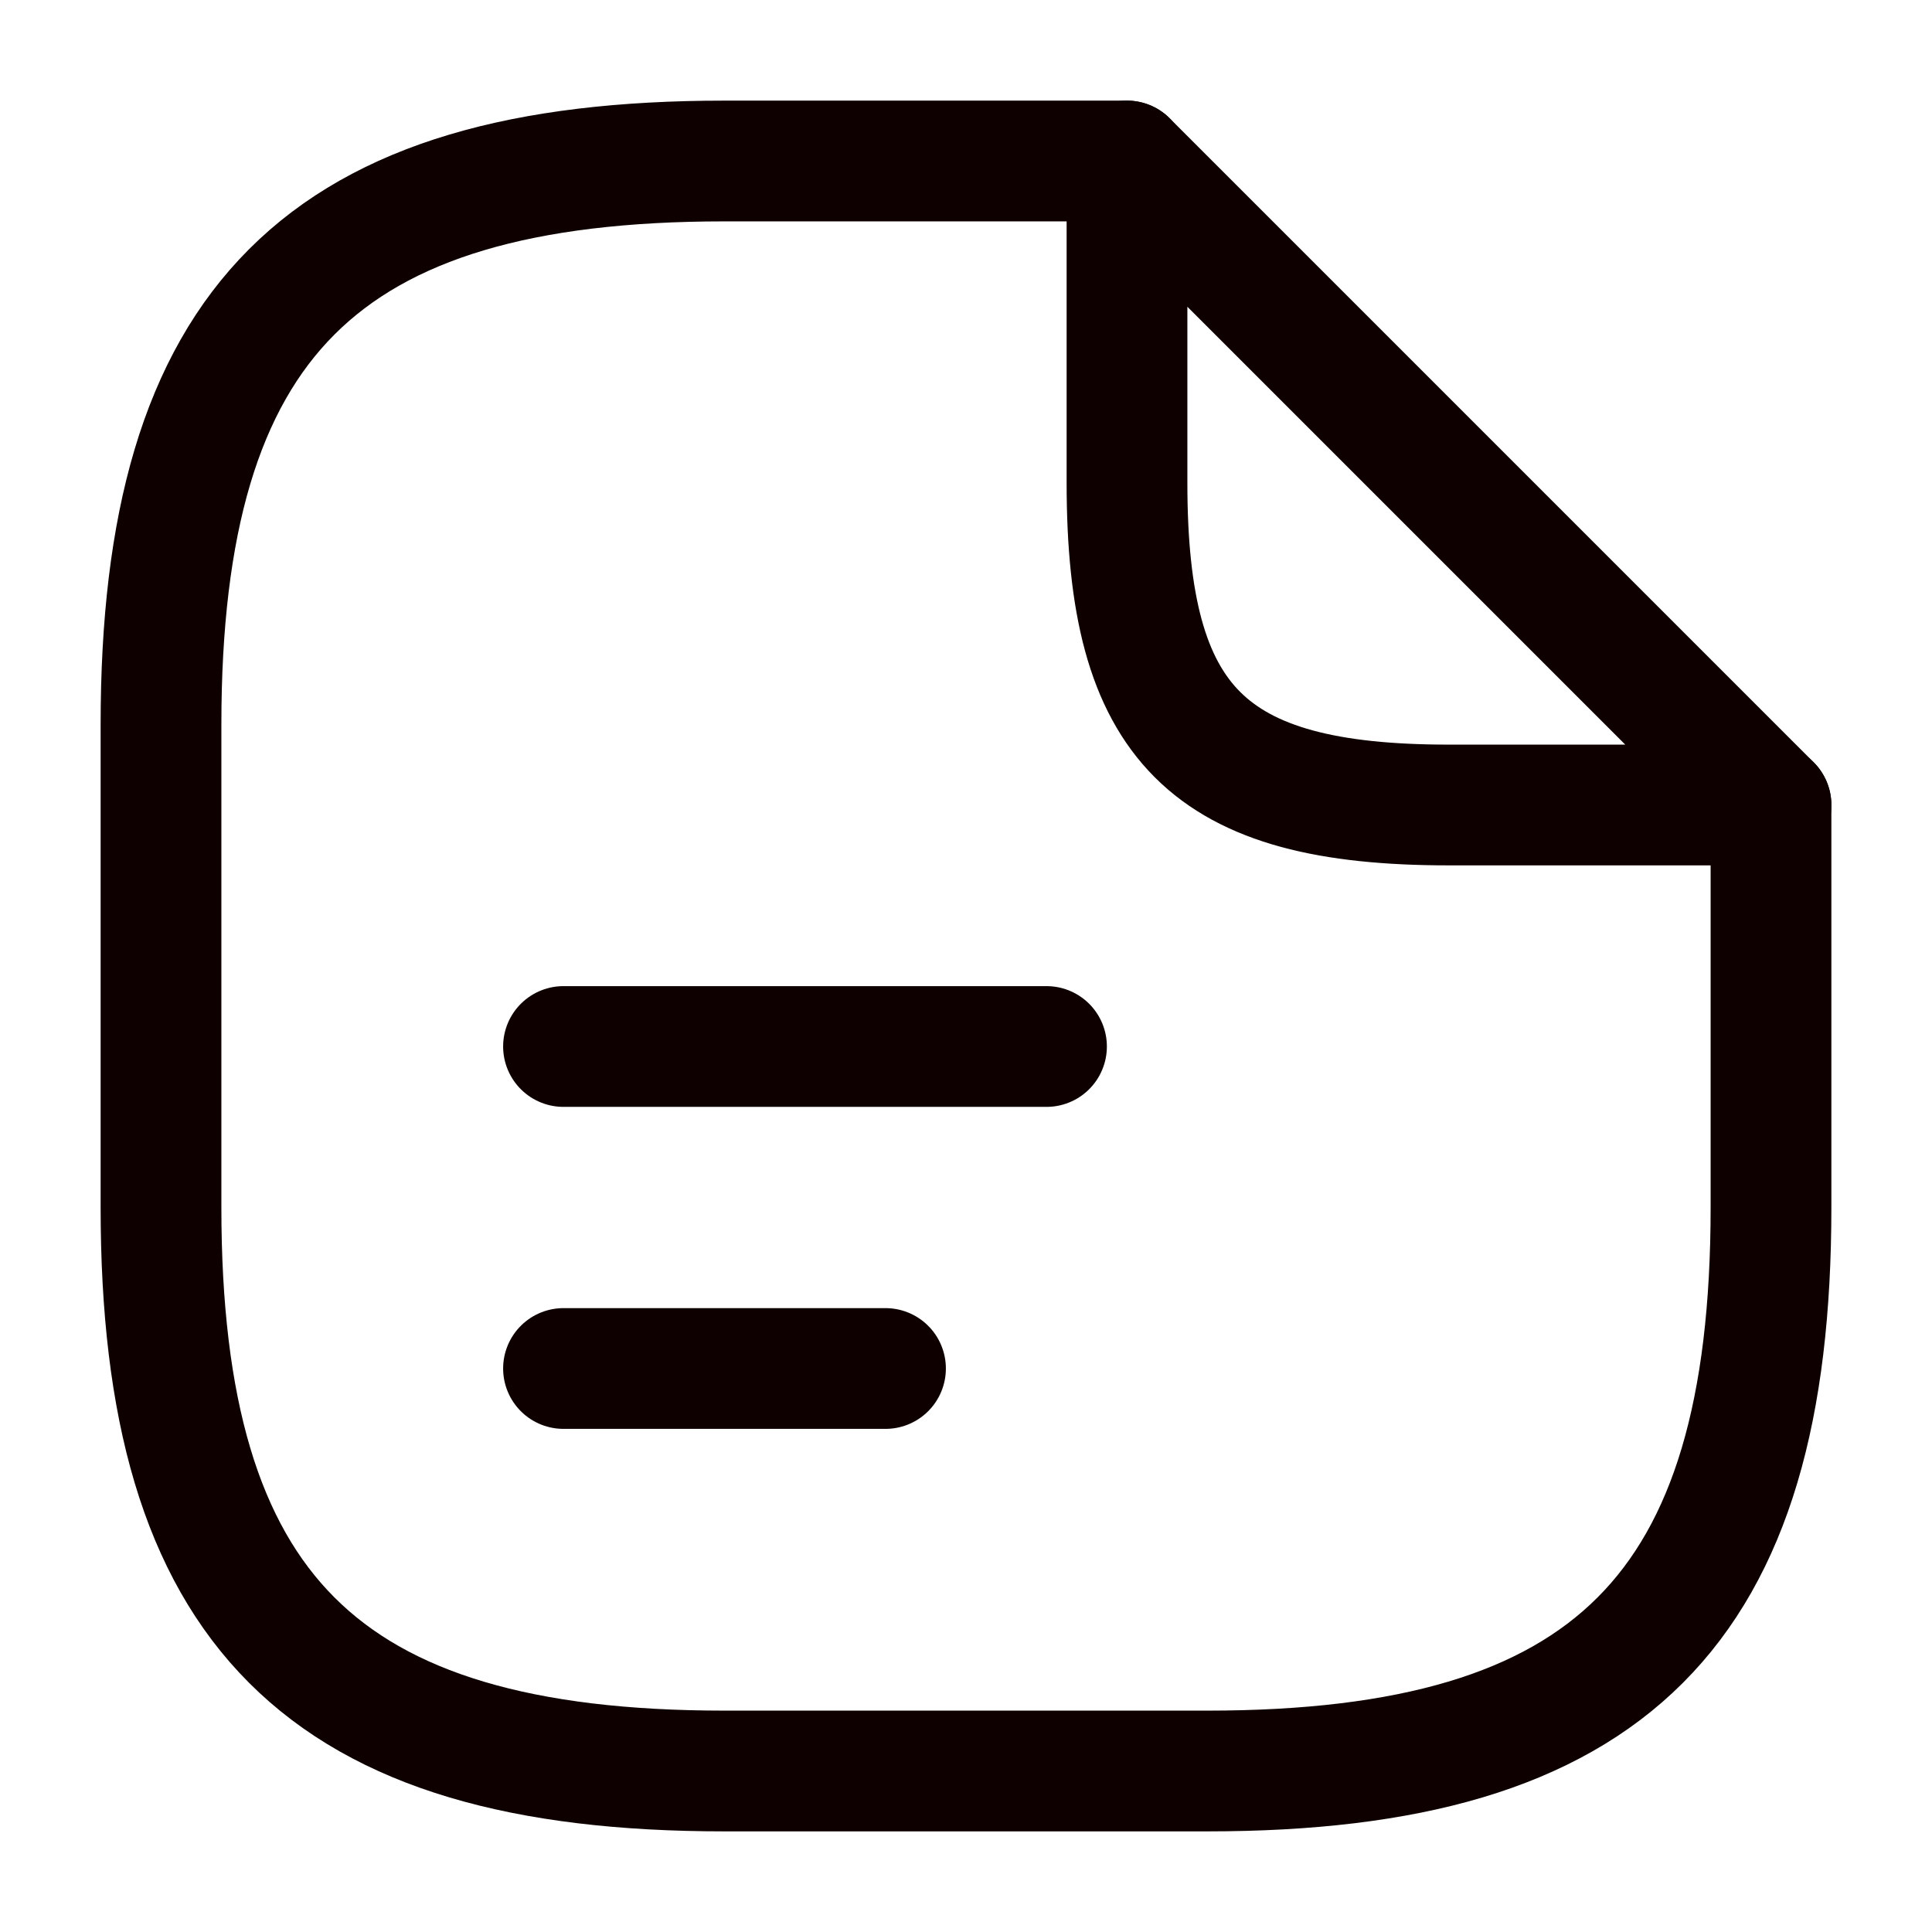 <svg width="24" height="24" viewBox="0 0 24 24" fill="none" xmlns="http://www.w3.org/2000/svg">
<g clip-path="url(#clip0_4418_9709)">
<path d="M22 10V15C22 20 20 22 15 22H9C4 22 2 20 2 15V9C2 4 4 2 9 2H14" stroke="#0f0000" stroke-width="1.5" stroke-linecap="round" stroke-linejoin="round"/>
<path d="M22 10H18C15 10 14 9 14 6V2L22 10Z" stroke="#0f0000" stroke-width="1.5" stroke-linecap="round" stroke-linejoin="round"/>
<path d="M7 13H13" stroke="#0f0000" stroke-width="1.5" stroke-linecap="round" stroke-linejoin="round"/>
<path d="M7 17H11" stroke="#0f0000" stroke-width="1.5" stroke-linecap="round" stroke-linejoin="round"/>
</g>
<defs>
<clipPath id="clip0_4418_9709">
<rect width="24" height="24" fill="none"/>
</clipPath>
</defs>
</svg>
